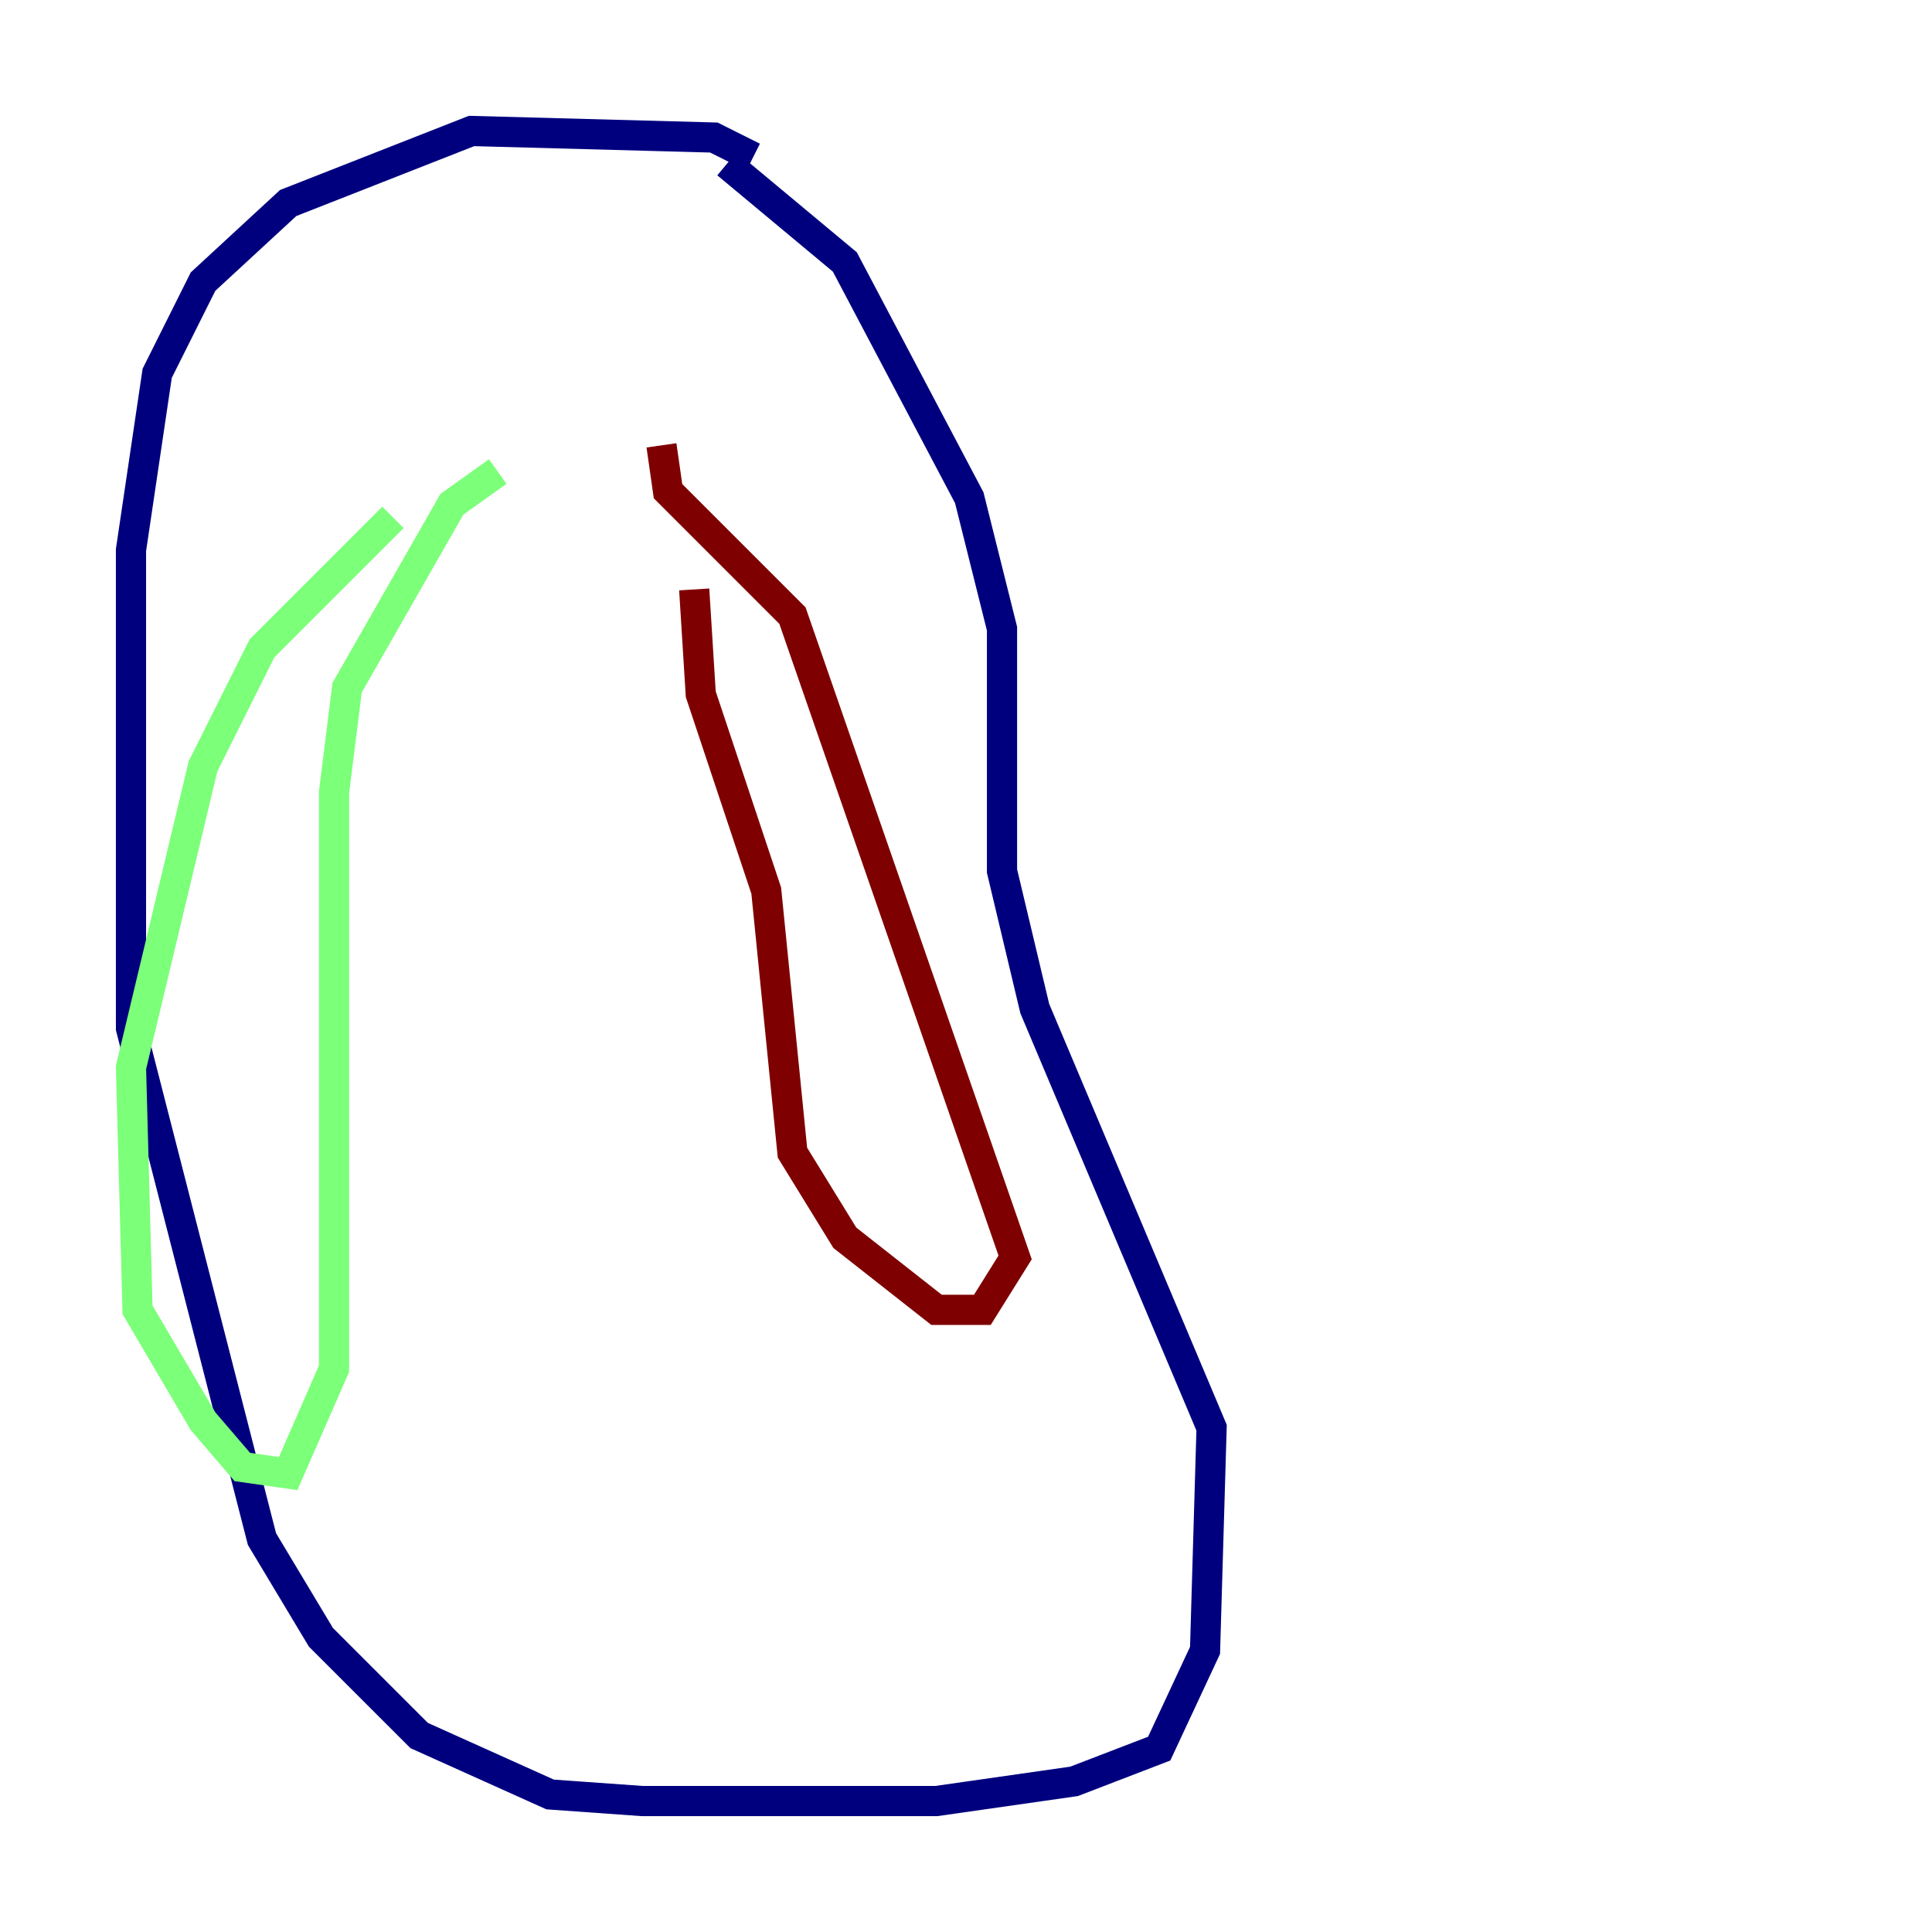 <?xml version="1.0" encoding="utf-8" ?>
<svg baseProfile="tiny" height="128" version="1.2" viewBox="0,0,128,128" width="128" xmlns="http://www.w3.org/2000/svg" xmlns:ev="http://www.w3.org/2001/xml-events" xmlns:xlink="http://www.w3.org/1999/xlink"><defs /><polyline fill="none" points="49.898,10.414 47.295,9.112 31.241,8.678 19.091,13.451 13.451,18.658 10.414,24.732 8.678,36.447 8.678,68.122 17.356,101.966 21.261,108.475 27.77,114.983 36.447,118.888 42.522,119.322 62.047,119.322 71.159,118.02 76.8,115.851 79.837,109.342 80.271,94.59 68.556,66.82 66.386,57.709 66.386,41.654 64.217,32.976 55.973,17.356 48.163,10.848" stroke="#00007f" stroke-width="2" /><polyline fill="none" points="26.034,34.278 17.356,42.956 13.451,50.766 8.678,70.725 9.112,86.78 13.451,94.156 16.054,97.193 19.091,97.627 22.129,90.685 22.129,52.502 22.997,45.559 29.939,33.41 32.976,31.241" stroke="#7cff79" stroke-width="2" /><polyline fill="none" points="45.993,39.051 46.427,45.993 50.766,59.01 52.502,76.366 55.973,82.007 62.047,86.78 65.085,86.78 67.254,83.308 52.502,40.786 44.258,32.542 43.824,29.505" stroke="#7f0000" stroke-width="2" /></svg>